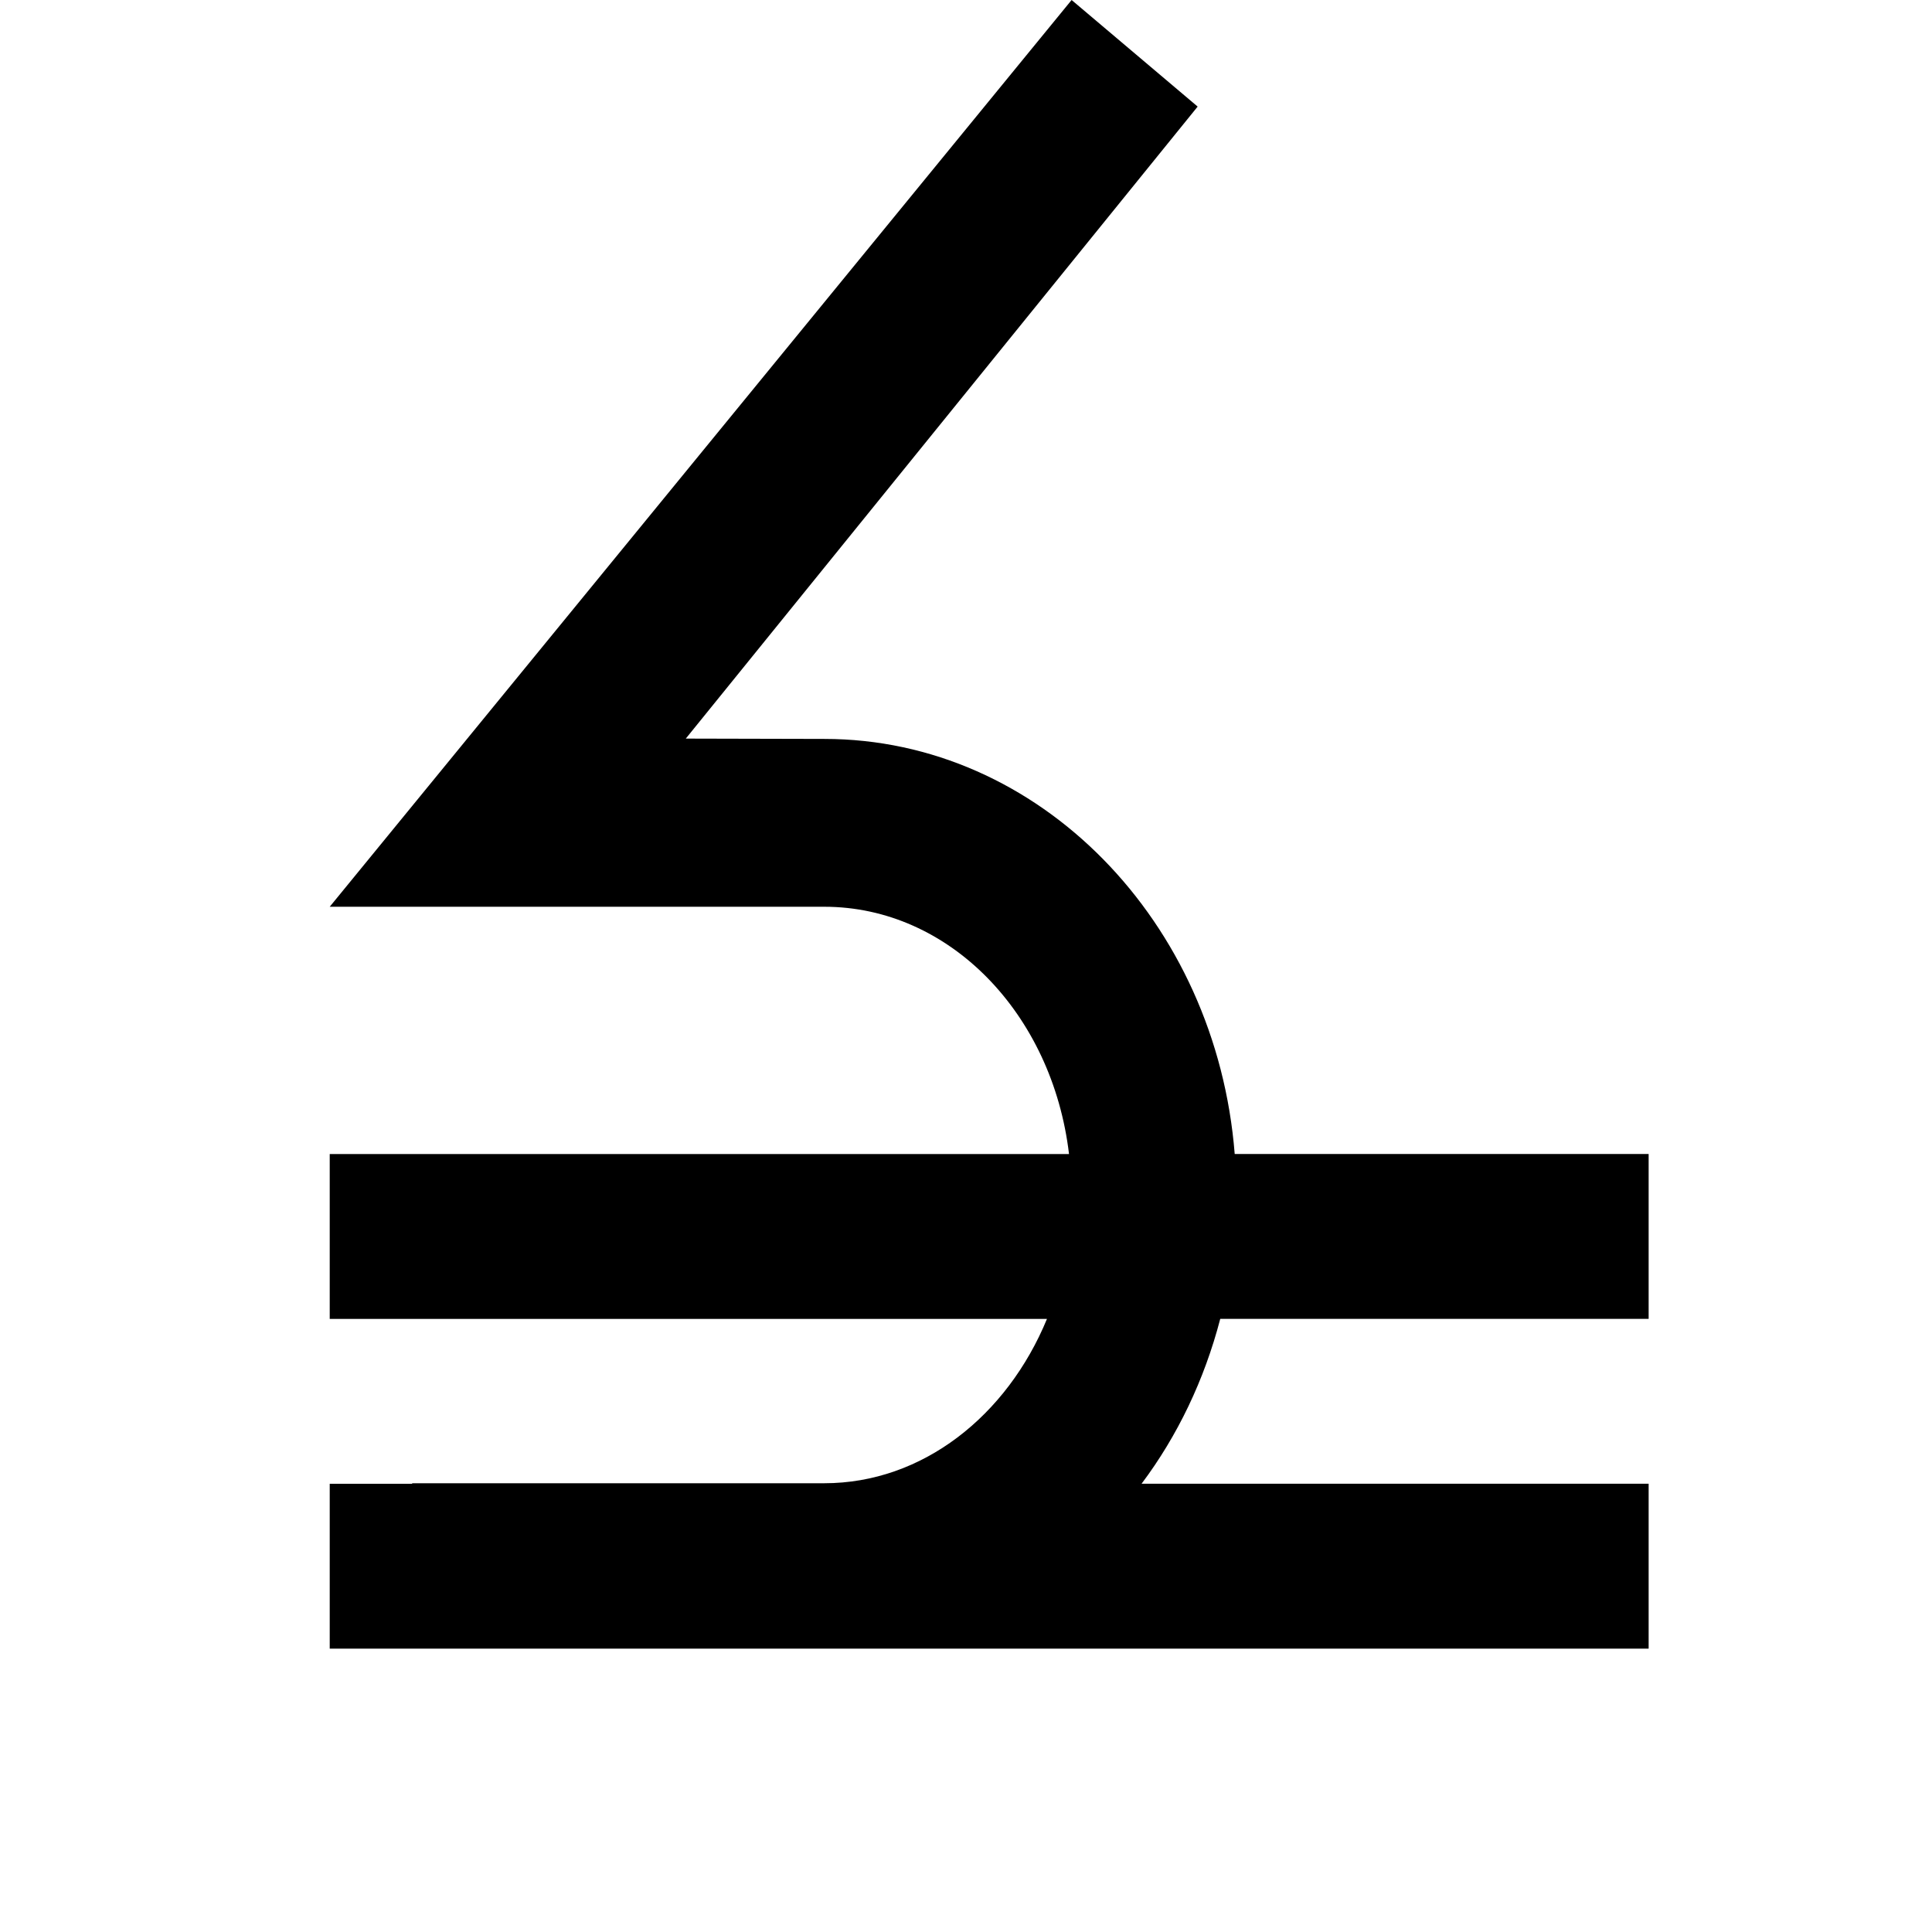 <svg width="24" height="24" viewBox="0 0 1000 1000">
  <path d="M853.333 768v85.333h-682.667v-85.333h42.667v-0.277h213.333c50.752 0 94.549-34.837 115.243-85.056h-371.243v-85.333h382.656c-8.619-72.683-61.973-128-126.656-128h-256l384-469.333 65.237 55.168-264.939 327.125 71.723 0.171c111.339 0 202.901 94.656 212.395 214.848h214.251v85.333h-221.739c-8.235 31.637-22.165 60.629-40.725 85.333h262.464z" />
</svg>